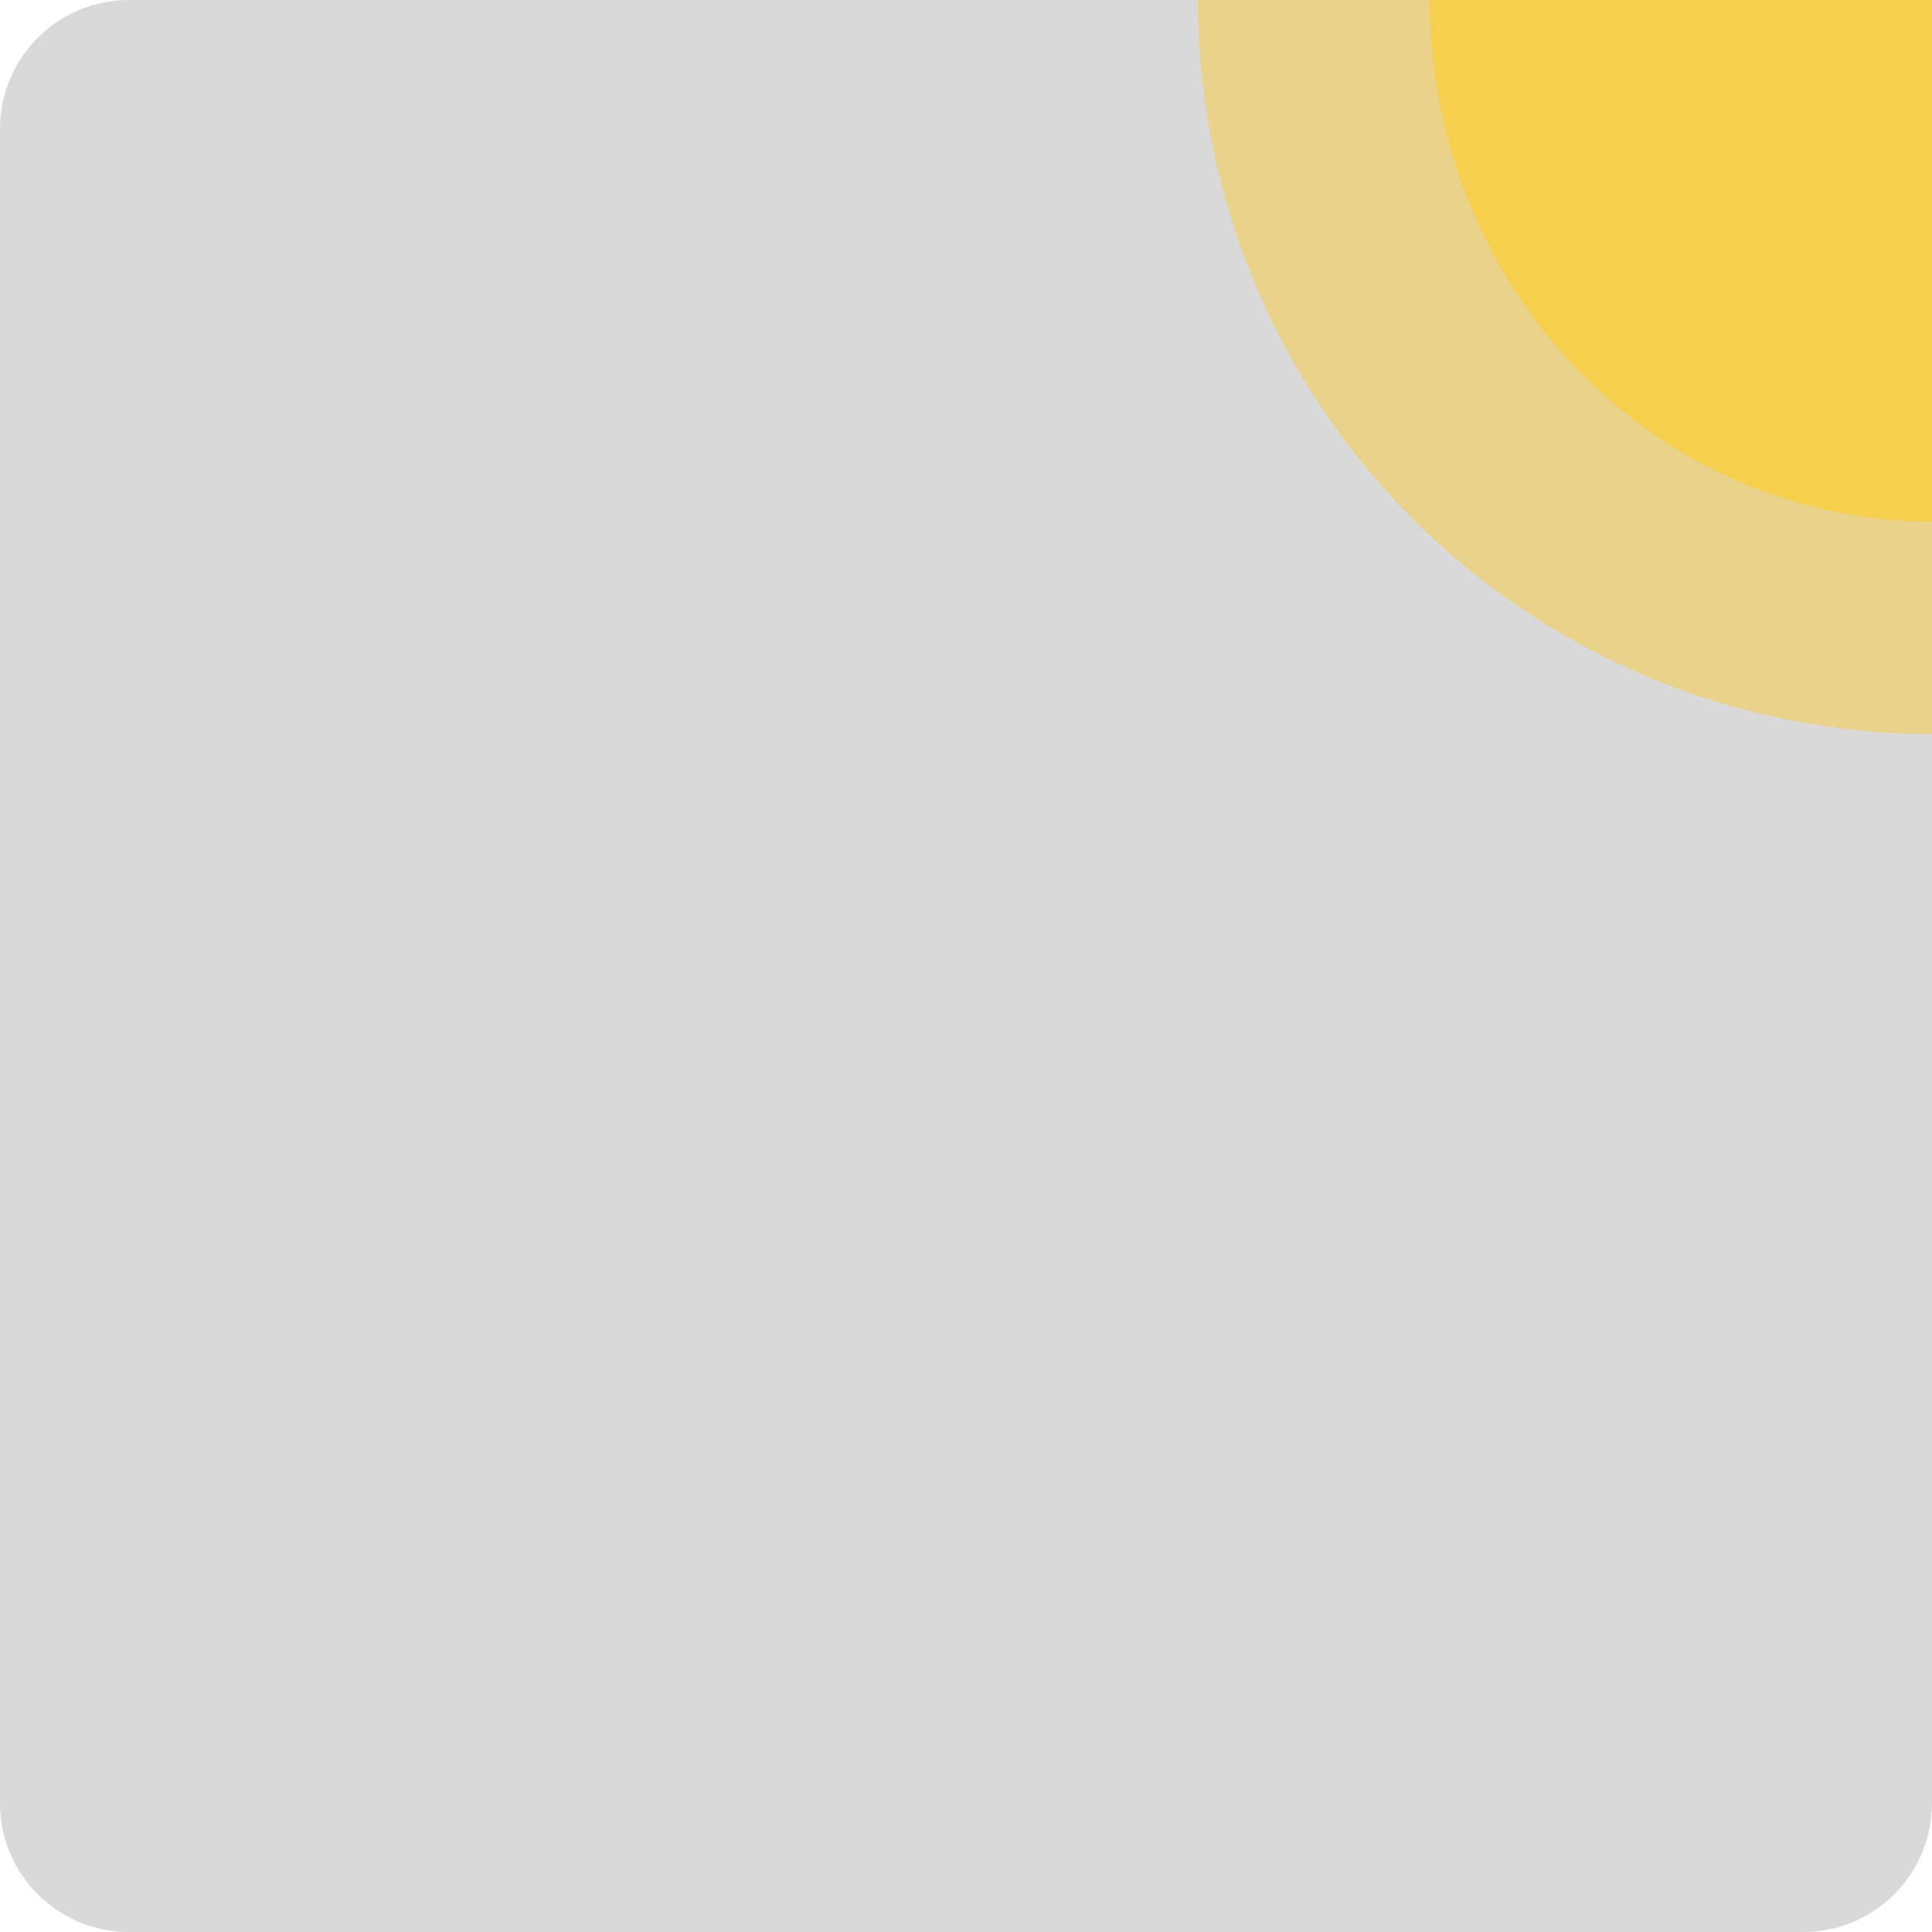 <svg width="300" height="300" viewBox="0 0 300 300" fill="none" xmlns="http://www.w3.org/2000/svg" xmlns:xlink="http://www.w3.org/1999/xlink">
<path d="M0,20C0,8.954 8.954,0 20,0L300,0L300,280C300,291.046 291.046,300 280,300L20,300C8.954,300 0,291.046 0,280Z" fill="#D9D9D9"/>
<path d="M186,0C186,14.971 188.949,29.795 194.678,43.626C200.407,57.457 208.804,70.024 219.39,80.61C229.976,91.196 242.543,99.593 256.374,105.322C270.205,111.051 285.029,114 300,114L300,0L186,0Z" fill="#FBCD3A" fill-opacity="0.5"/>
<path d="M222,0C222,10.637 224.018,21.17 227.937,30.997C231.857,40.825 237.603,49.754 244.846,57.276C252.089,64.797 260.687,70.764 270.151,74.834C279.614,78.905 289.757,81 300,81L300,0L222,0Z" fill="#FBCD3A" fill-opacity="0.75"/>
</svg>
